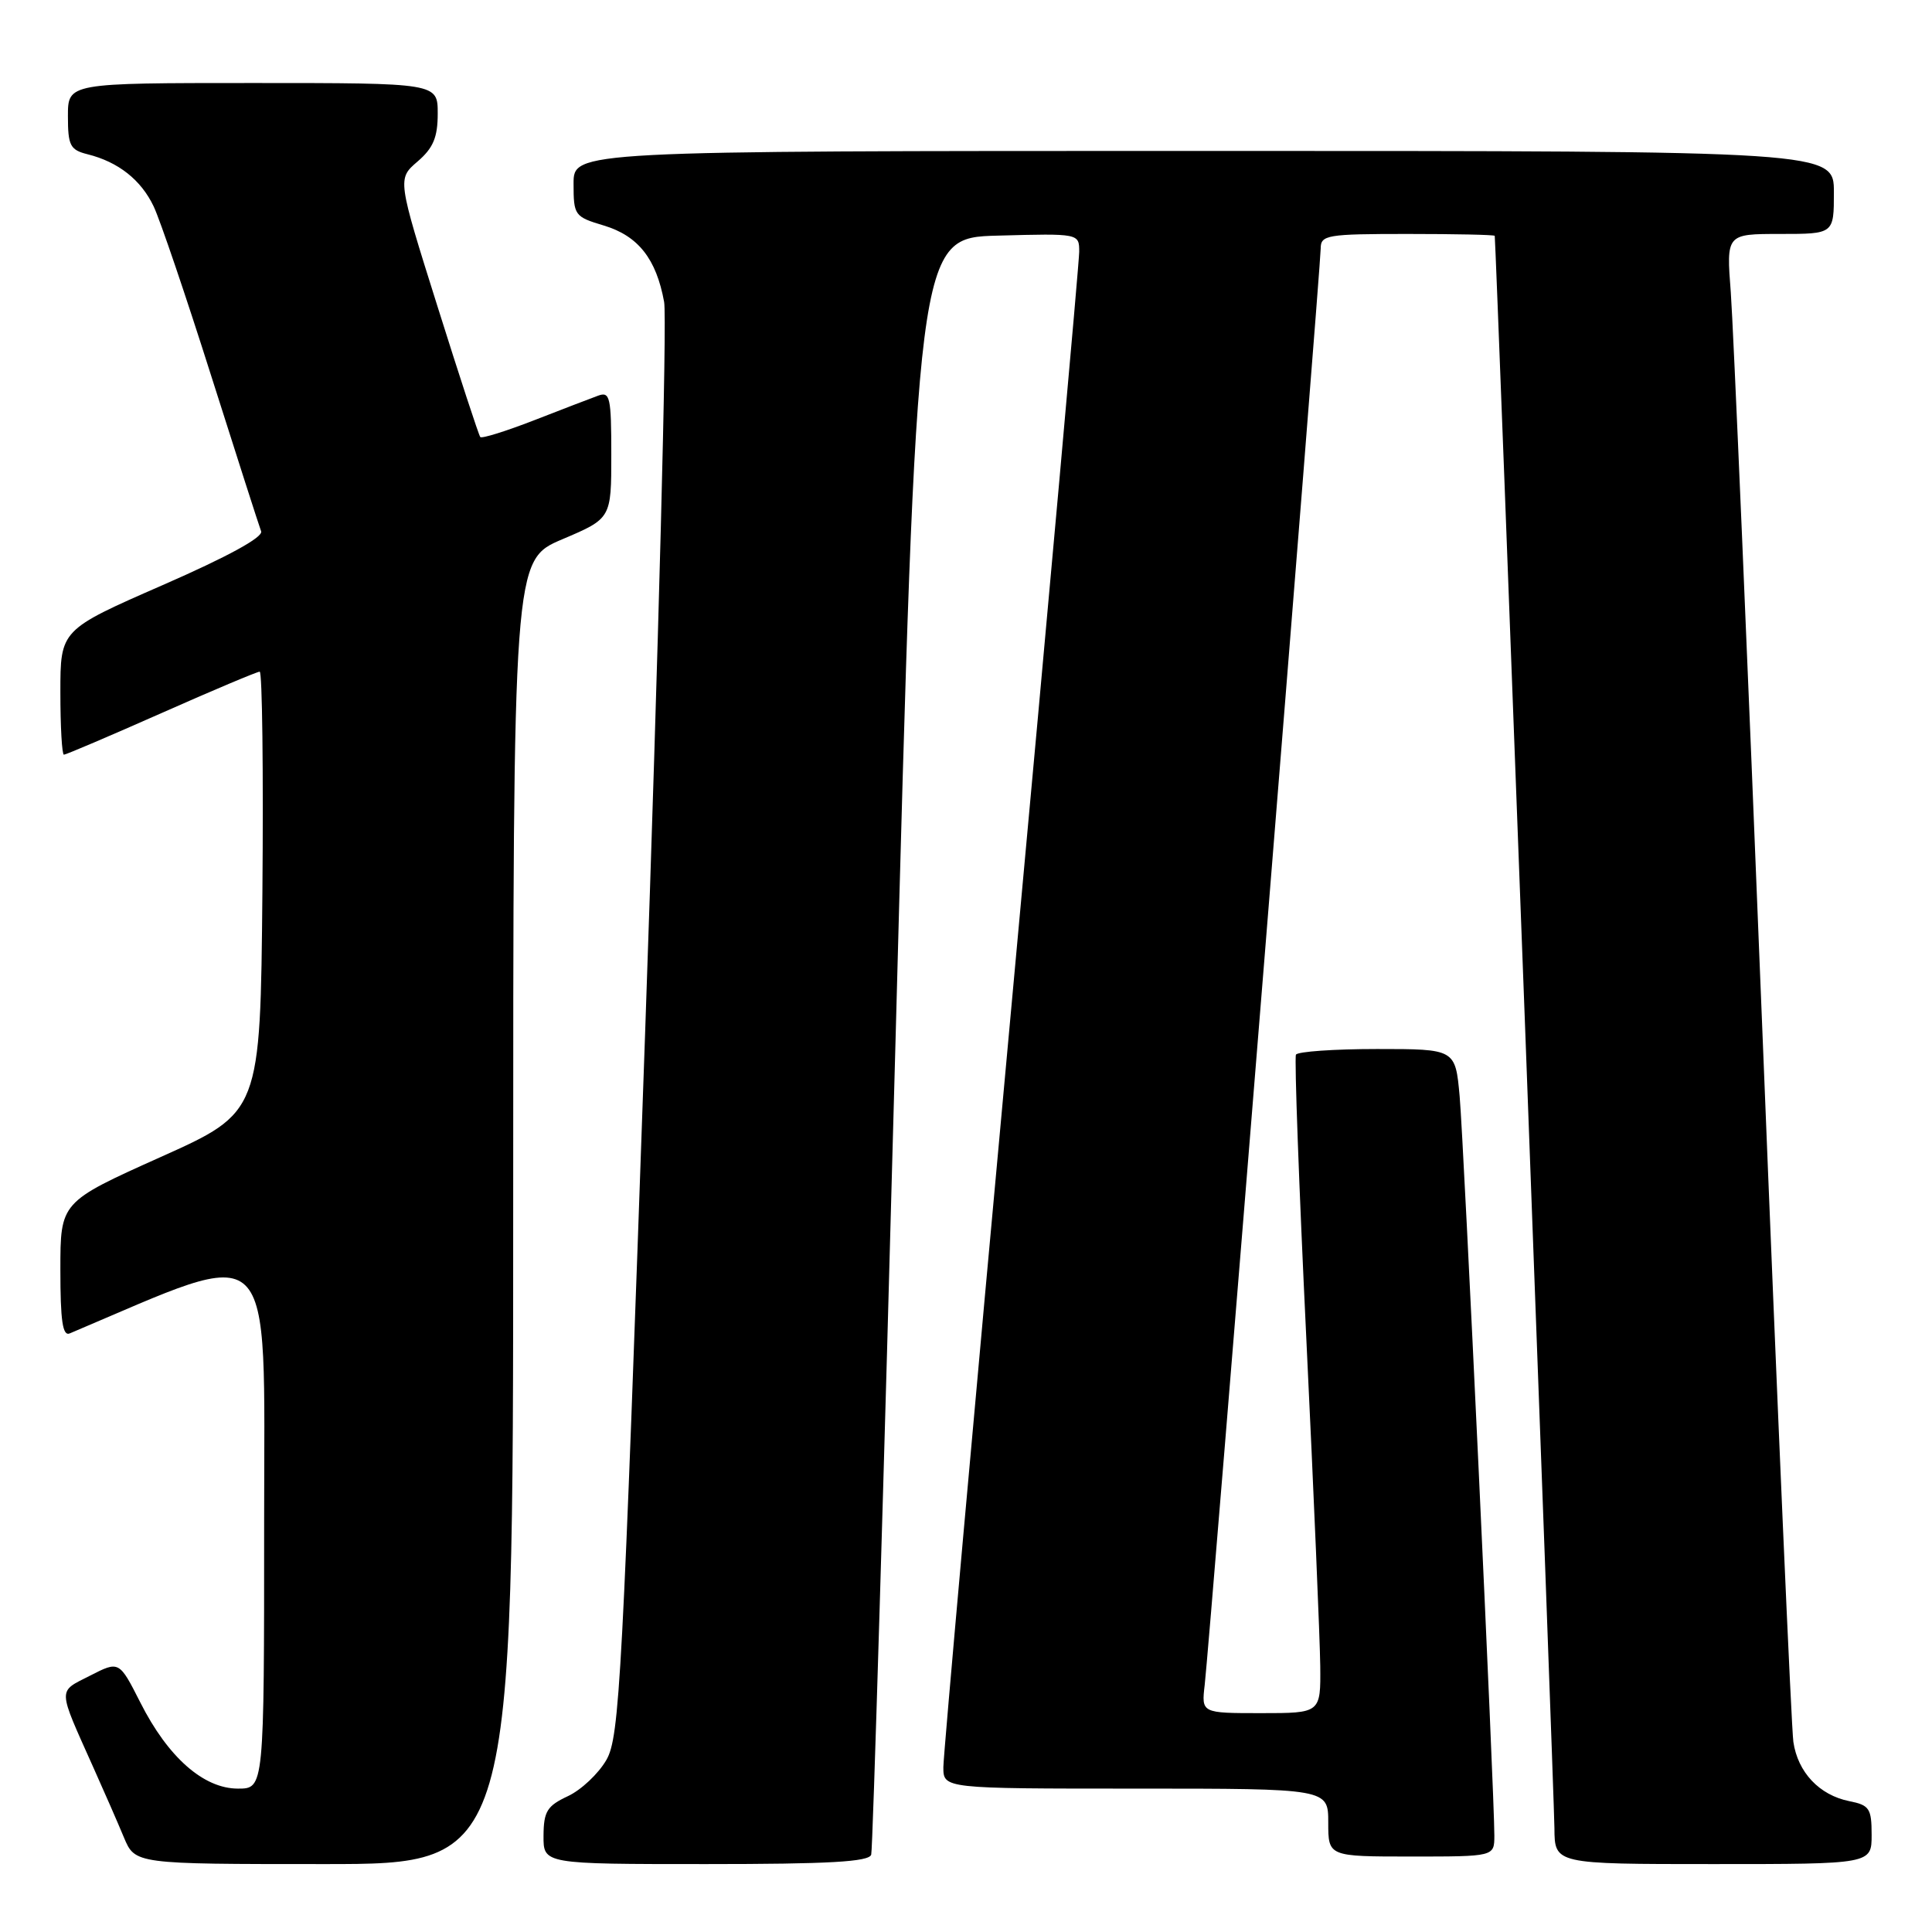 <?xml version="1.0" encoding="UTF-8" standalone="no"?>
<!DOCTYPE svg PUBLIC "-//W3C//DTD SVG 1.1//EN" "http://www.w3.org/Graphics/SVG/1.1/DTD/svg11.dtd" >
<svg xmlns="http://www.w3.org/2000/svg" xmlns:xlink="http://www.w3.org/1999/xlink" version="1.1" viewBox="0 0 256 256">
 <g >
 <path fill="currentColor"
d=" M 68.00 160.61 C 68.00 74.23 68.00 74.23 74.50 71.46 C 81.00 68.70 81.00 68.70 81.00 60.24 C 81.00 52.61 80.83 51.85 79.25 52.43 C 78.29 52.78 74.46 54.25 70.74 55.70 C 67.03 57.14 63.83 58.14 63.64 57.91 C 63.44 57.68 60.89 49.89 57.97 40.60 C 52.65 23.70 52.65 23.70 55.33 21.40 C 57.41 19.61 58.00 18.20 58.00 15.05 C 58.00 11.00 58.00 11.00 33.50 11.00 C 9.00 11.00 9.00 11.00 9.00 15.39 C 9.00 19.29 9.29 19.86 11.60 20.44 C 15.69 21.46 18.69 23.84 20.36 27.35 C 21.21 29.13 24.65 39.27 28.01 49.88 C 31.38 60.49 34.34 69.72 34.60 70.40 C 34.90 71.18 30.16 73.77 21.53 77.54 C 8.00 83.46 8.00 83.46 8.00 91.73 C 8.00 96.28 8.21 100.00 8.47 100.00 C 8.73 100.00 14.53 97.53 21.37 94.50 C 28.20 91.47 34.07 89.00 34.41 89.00 C 34.75 89.00 34.91 102.14 34.77 118.20 C 34.50 147.39 34.50 147.39 21.25 153.33 C 8.00 159.28 8.00 159.28 8.00 168.25 C 8.00 175.04 8.30 177.09 9.25 176.68 C 36.92 164.97 35.00 163.11 35.00 201.57 C 35.00 237.00 35.00 237.00 31.53 237.00 C 26.98 237.00 22.26 232.85 18.60 225.60 C 15.79 220.06 15.79 220.06 11.92 222.04 C 7.61 224.24 7.58 223.49 12.38 234.22 C 13.79 237.36 15.61 241.52 16.42 243.47 C 17.90 247.00 17.90 247.00 42.95 247.00 C 68.00 247.00 68.00 247.00 68.00 160.61 Z  M 115.44 245.75 C 115.65 245.06 117.10 196.58 118.66 138.00 C 121.50 31.50 121.50 31.50 132.25 31.22 C 143.00 30.93 143.00 30.93 143.00 33.37 C 143.00 34.72 138.95 79.80 134.00 133.56 C 129.05 187.31 125.00 232.58 125.00 234.15 C 125.00 237.00 125.00 237.00 150.50 237.00 C 176.00 237.00 176.00 237.00 176.00 241.50 C 176.00 246.00 176.00 246.00 187.00 246.00 C 198.00 246.00 198.00 246.00 198.01 243.25 C 198.02 237.85 193.96 151.38 193.41 145.25 C 192.84 139.00 192.84 139.00 182.48 139.00 C 176.78 139.00 171.94 139.34 171.72 139.75 C 171.50 140.16 172.12 157.15 173.10 177.50 C 174.08 197.85 174.90 217.31 174.94 220.75 C 175.00 227.00 175.00 227.00 167.10 227.00 C 159.19 227.00 159.19 227.00 159.63 223.25 C 160.24 218.11 175.00 35.32 175.00 32.92 C 175.00 31.14 175.82 31.00 186.50 31.00 C 192.82 31.00 198.03 31.11 198.06 31.25 C 198.21 31.92 205.94 238.14 205.97 242.25 C 206.00 247.00 206.00 247.00 227.00 247.00 C 248.00 247.00 248.00 247.00 248.00 243.12 C 248.00 239.63 247.71 239.19 245.03 238.66 C 241.07 237.86 238.22 234.84 237.63 230.81 C 237.37 228.99 235.52 186.78 233.54 137.00 C 231.56 87.22 229.66 43.01 229.34 38.75 C 228.74 31.00 228.74 31.00 235.87 31.00 C 243.00 31.00 243.00 31.00 243.00 25.50 C 243.00 20.00 243.00 20.00 159.50 20.00 C 76.00 20.00 76.00 20.00 76.00 24.34 C 76.00 28.54 76.13 28.72 80.00 29.88 C 84.56 31.25 86.96 34.29 88.00 40.01 C 88.40 42.18 87.26 85.79 85.48 136.93 C 82.48 222.91 82.10 230.15 80.35 233.20 C 79.30 235.02 77.01 237.18 75.25 238.00 C 72.49 239.29 72.04 240.02 72.02 243.25 C 72.00 247.00 72.00 247.00 93.53 247.00 C 109.89 247.00 115.15 246.70 115.44 245.75 Z "/>
</g>
</svg>